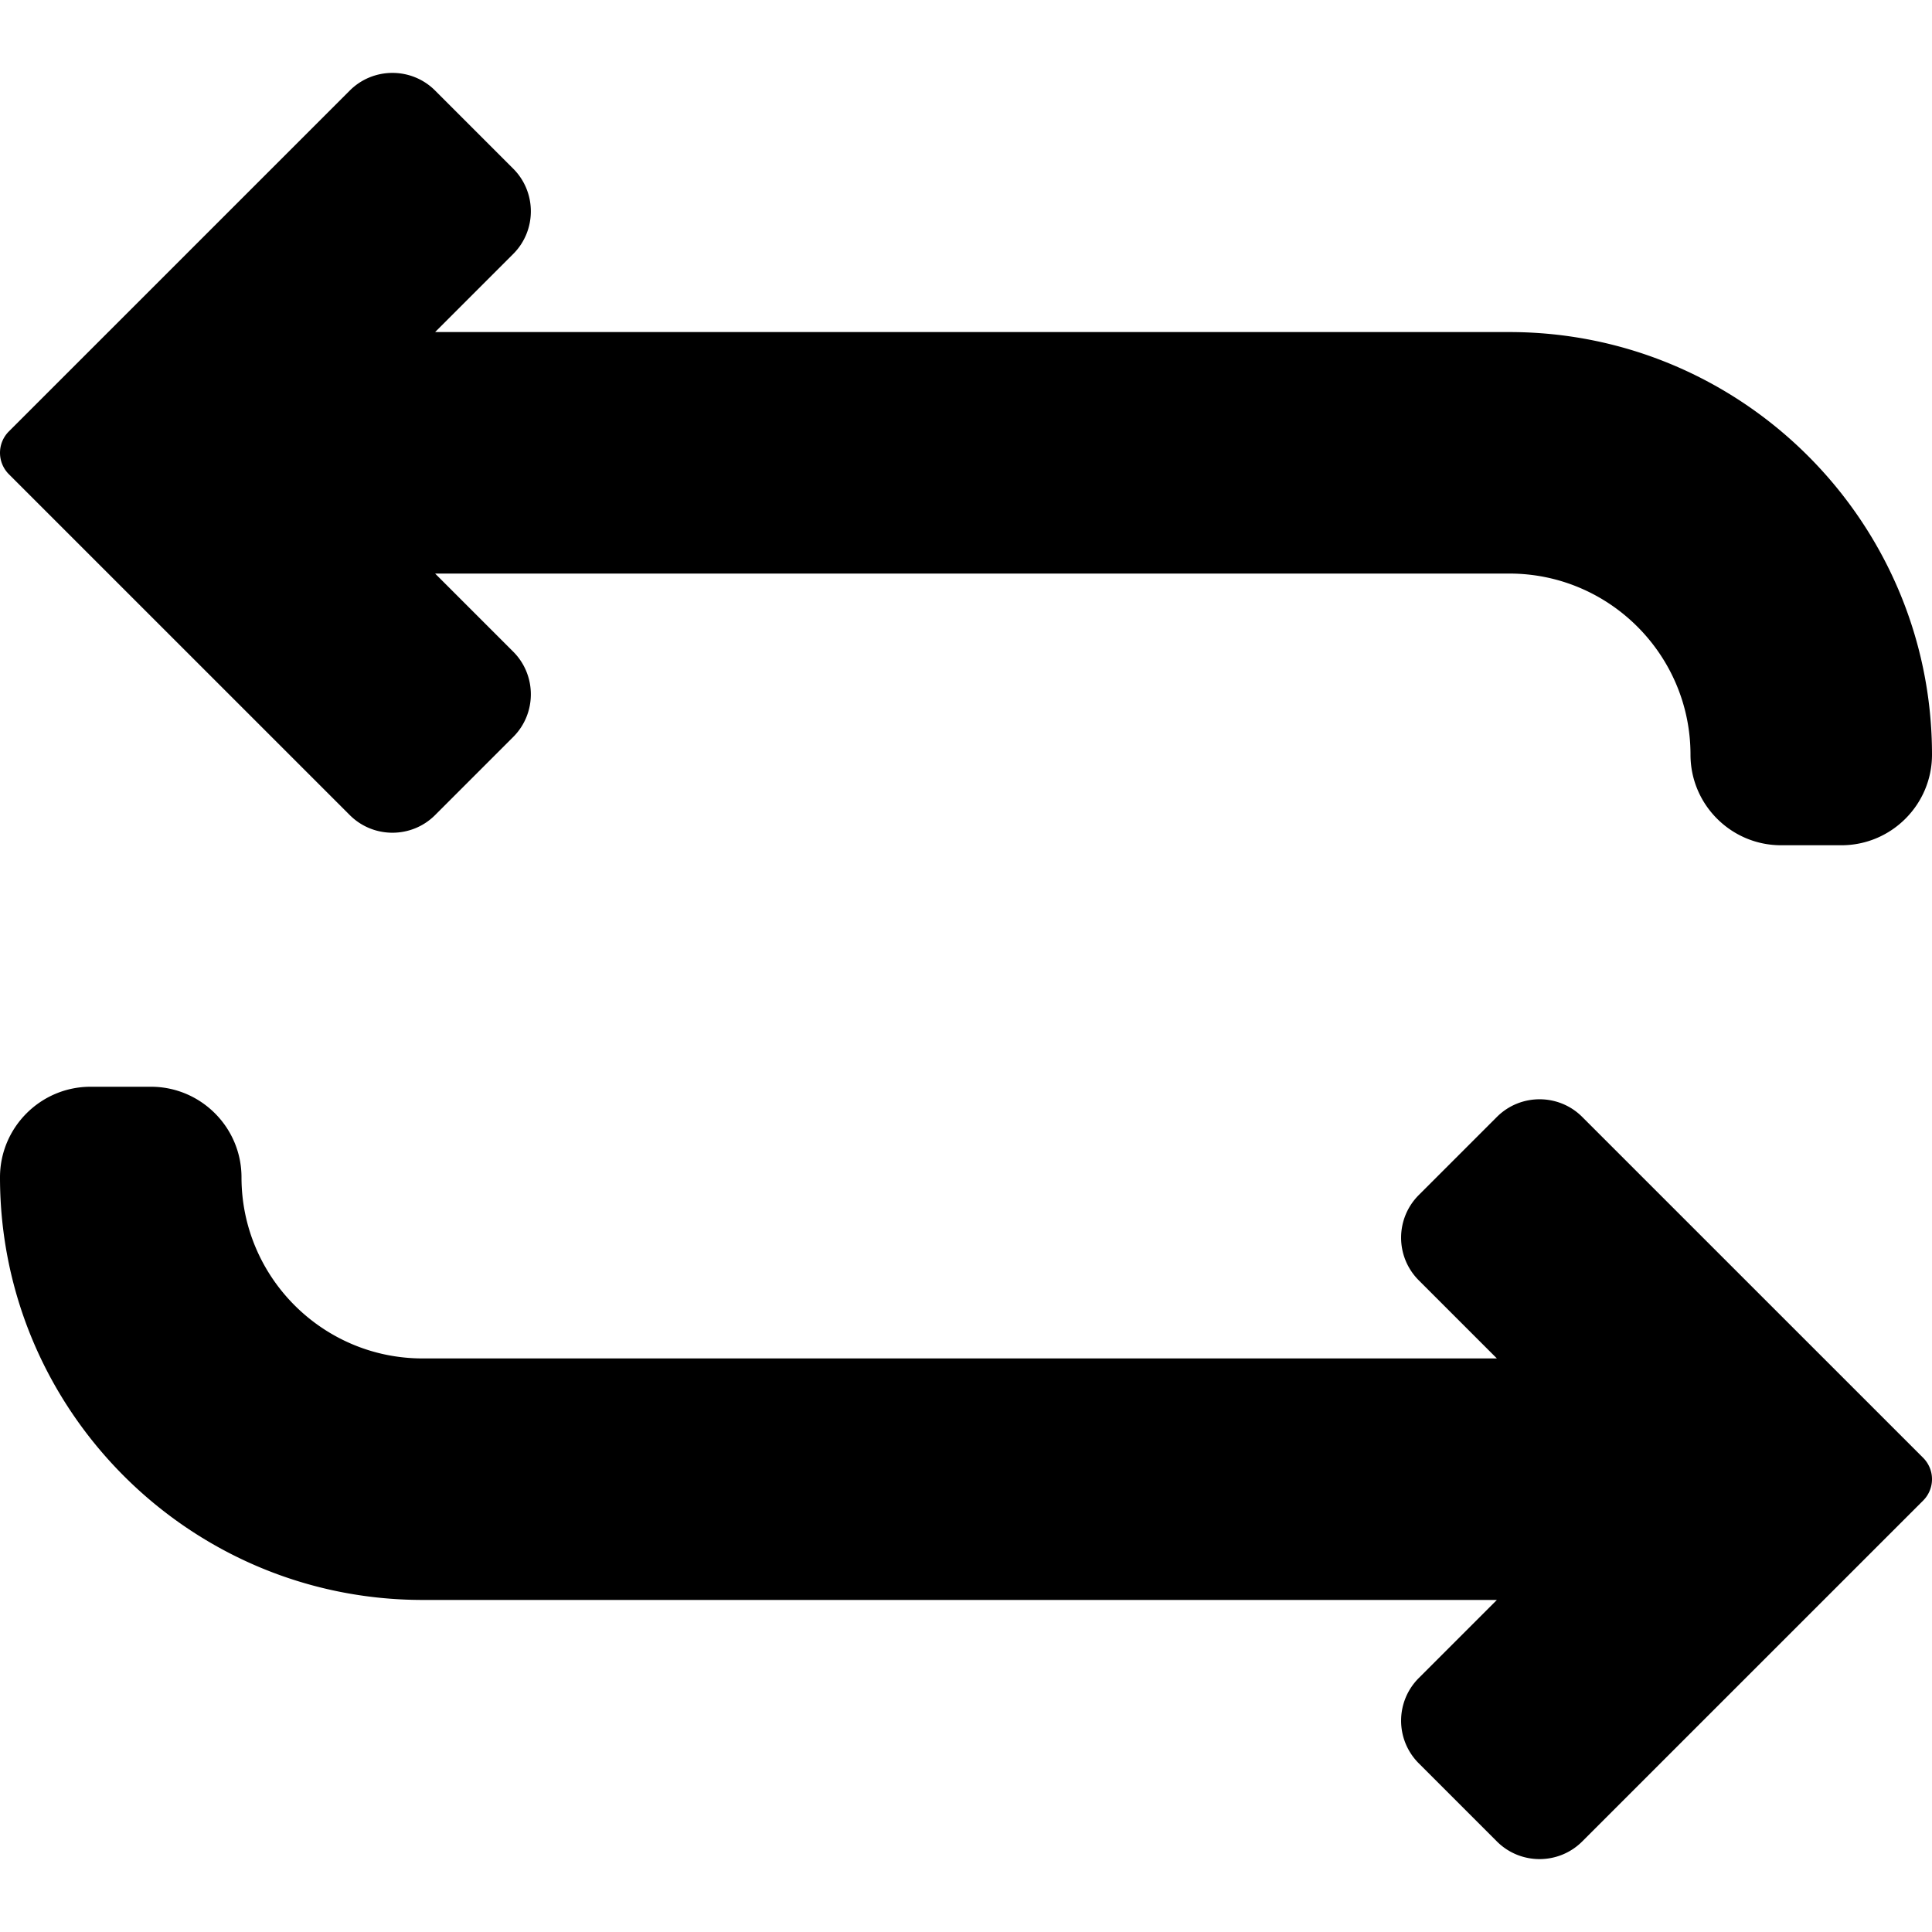 <svg height="512" viewBox="0 0 512 512" width="512" xmlns="http://www.w3.org/2000/svg"><path d="M92.69 216c6.23 6.24 16.39 6.24 22.62 0L136 195.31c6.24-6.23 6.24-16.39 0-22.62L115.31 152H400c26.47 0 48 21.53 48 48 0 13.23 10.77 24 24 24h16c13.23 0 24-10.77 24-24 0-61.76-50.24-112-112-112H115.31L136 67.31c6.24-6.23 6.24-16.39 0-22.62L115.31 24c-6.23-6.24-16.39-6.24-22.62 0L2.34 114.34a8.015 8.015 0 0 0 0 11.32zm326.62 80c-6.23-6.24-16.38-6.24-22.62 0L376 316.69c-6.252 6.252-6.262 16.358 0 22.62L396.69 360H112c-26.47 0-48-21.53-48-48 0-13.23-10.77-24-24-24H24c-13.23 0-24 10.77-24 24 0 61.76 50.24 112 112 112h284.69L376 444.69c-6.252 6.252-6.262 16.358 0 22.62L396.69 488c6.241 6.241 16.38 6.24 22.62 0l90.35-90.34a8.015 8.015 0 0 0 0-11.32z"/></svg>